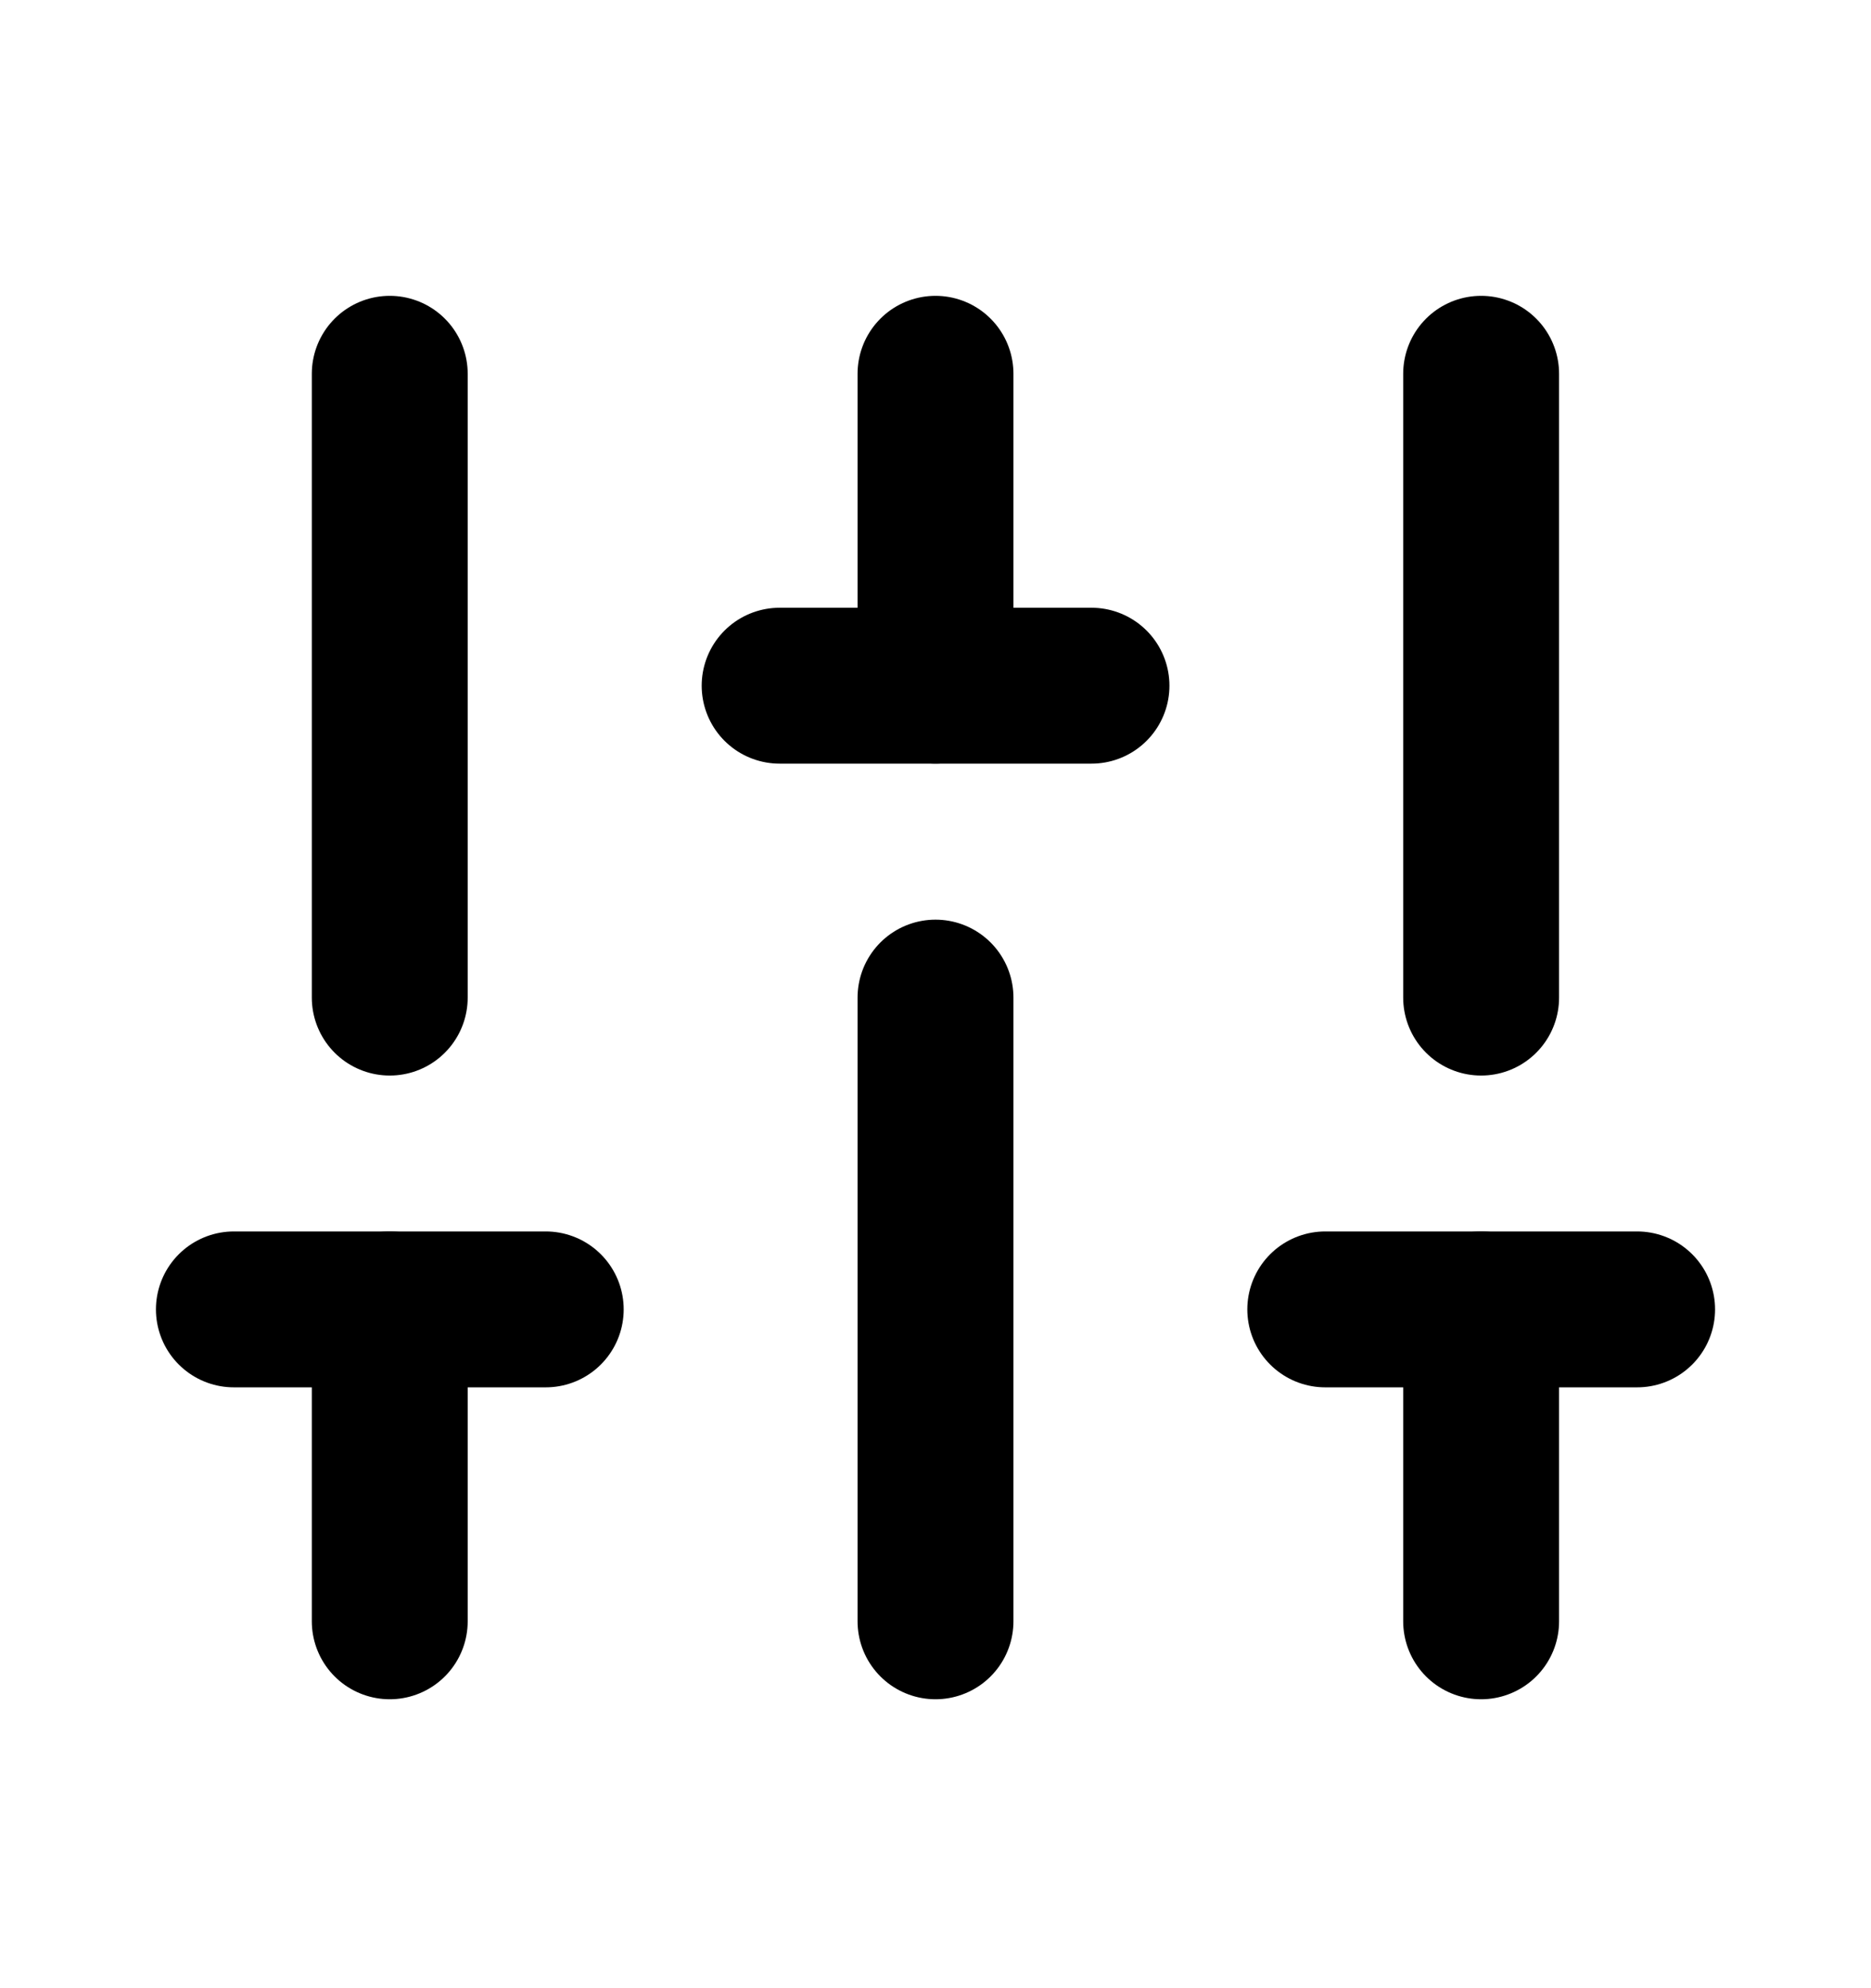 <svg width="16" height="17" viewBox="0 0 16 17" fill="none" xmlns="http://www.w3.org/2000/svg">
<g clip-path="url(#clip0_161_12561)">
<path d="M8 13.863L8 8.53" stroke="current" stroke-opacity="0.5" stroke-width="1.333" stroke-linecap="round" stroke-linejoin="round"/>
<path d="M8 5.863L8 3.196" stroke="current" stroke-opacity="0.5" stroke-width="1.333" stroke-linecap="round" stroke-linejoin="round"/>
<path d="M9.334 5.863L6.667 5.863" stroke="current" stroke-opacity="0.5" stroke-width="1.333" stroke-linecap="round" stroke-linejoin="round"/>
<path d="M12.666 3.196L12.666 8.53" stroke="current" stroke-opacity="0.5" stroke-width="1.333" stroke-linecap="round" stroke-linejoin="round"/>
<path d="M12.666 11.196L12.666 13.863" stroke="current" stroke-opacity="0.5" stroke-width="1.333" stroke-linecap="round" stroke-linejoin="round"/>
<path d="M14 11.196L11.333 11.196" stroke="current" stroke-opacity="0.5" stroke-width="1.333" stroke-linecap="round" stroke-linejoin="round"/>
<path d="M3.333 3.196L3.333 8.53" stroke="current" stroke-opacity="0.5" stroke-width="1.333" stroke-linecap="round" stroke-linejoin="round"/>
<path d="M3.333 11.196L3.333 13.863" stroke="current" stroke-opacity="0.5" stroke-width="1.333" stroke-linecap="round" stroke-linejoin="round"/>
<path d="M4.667 11.196L2 11.196" stroke="current" stroke-opacity="0.5" stroke-width="1.333" stroke-linecap="round" stroke-linejoin="round"/>
</g>
<defs>
<clipPath id="clip0_161_12561">
<rect width="16" height="16" fill="white" transform="translate(0 16.53) rotate(-90)"/>
</clipPath>
</defs>
</svg>
